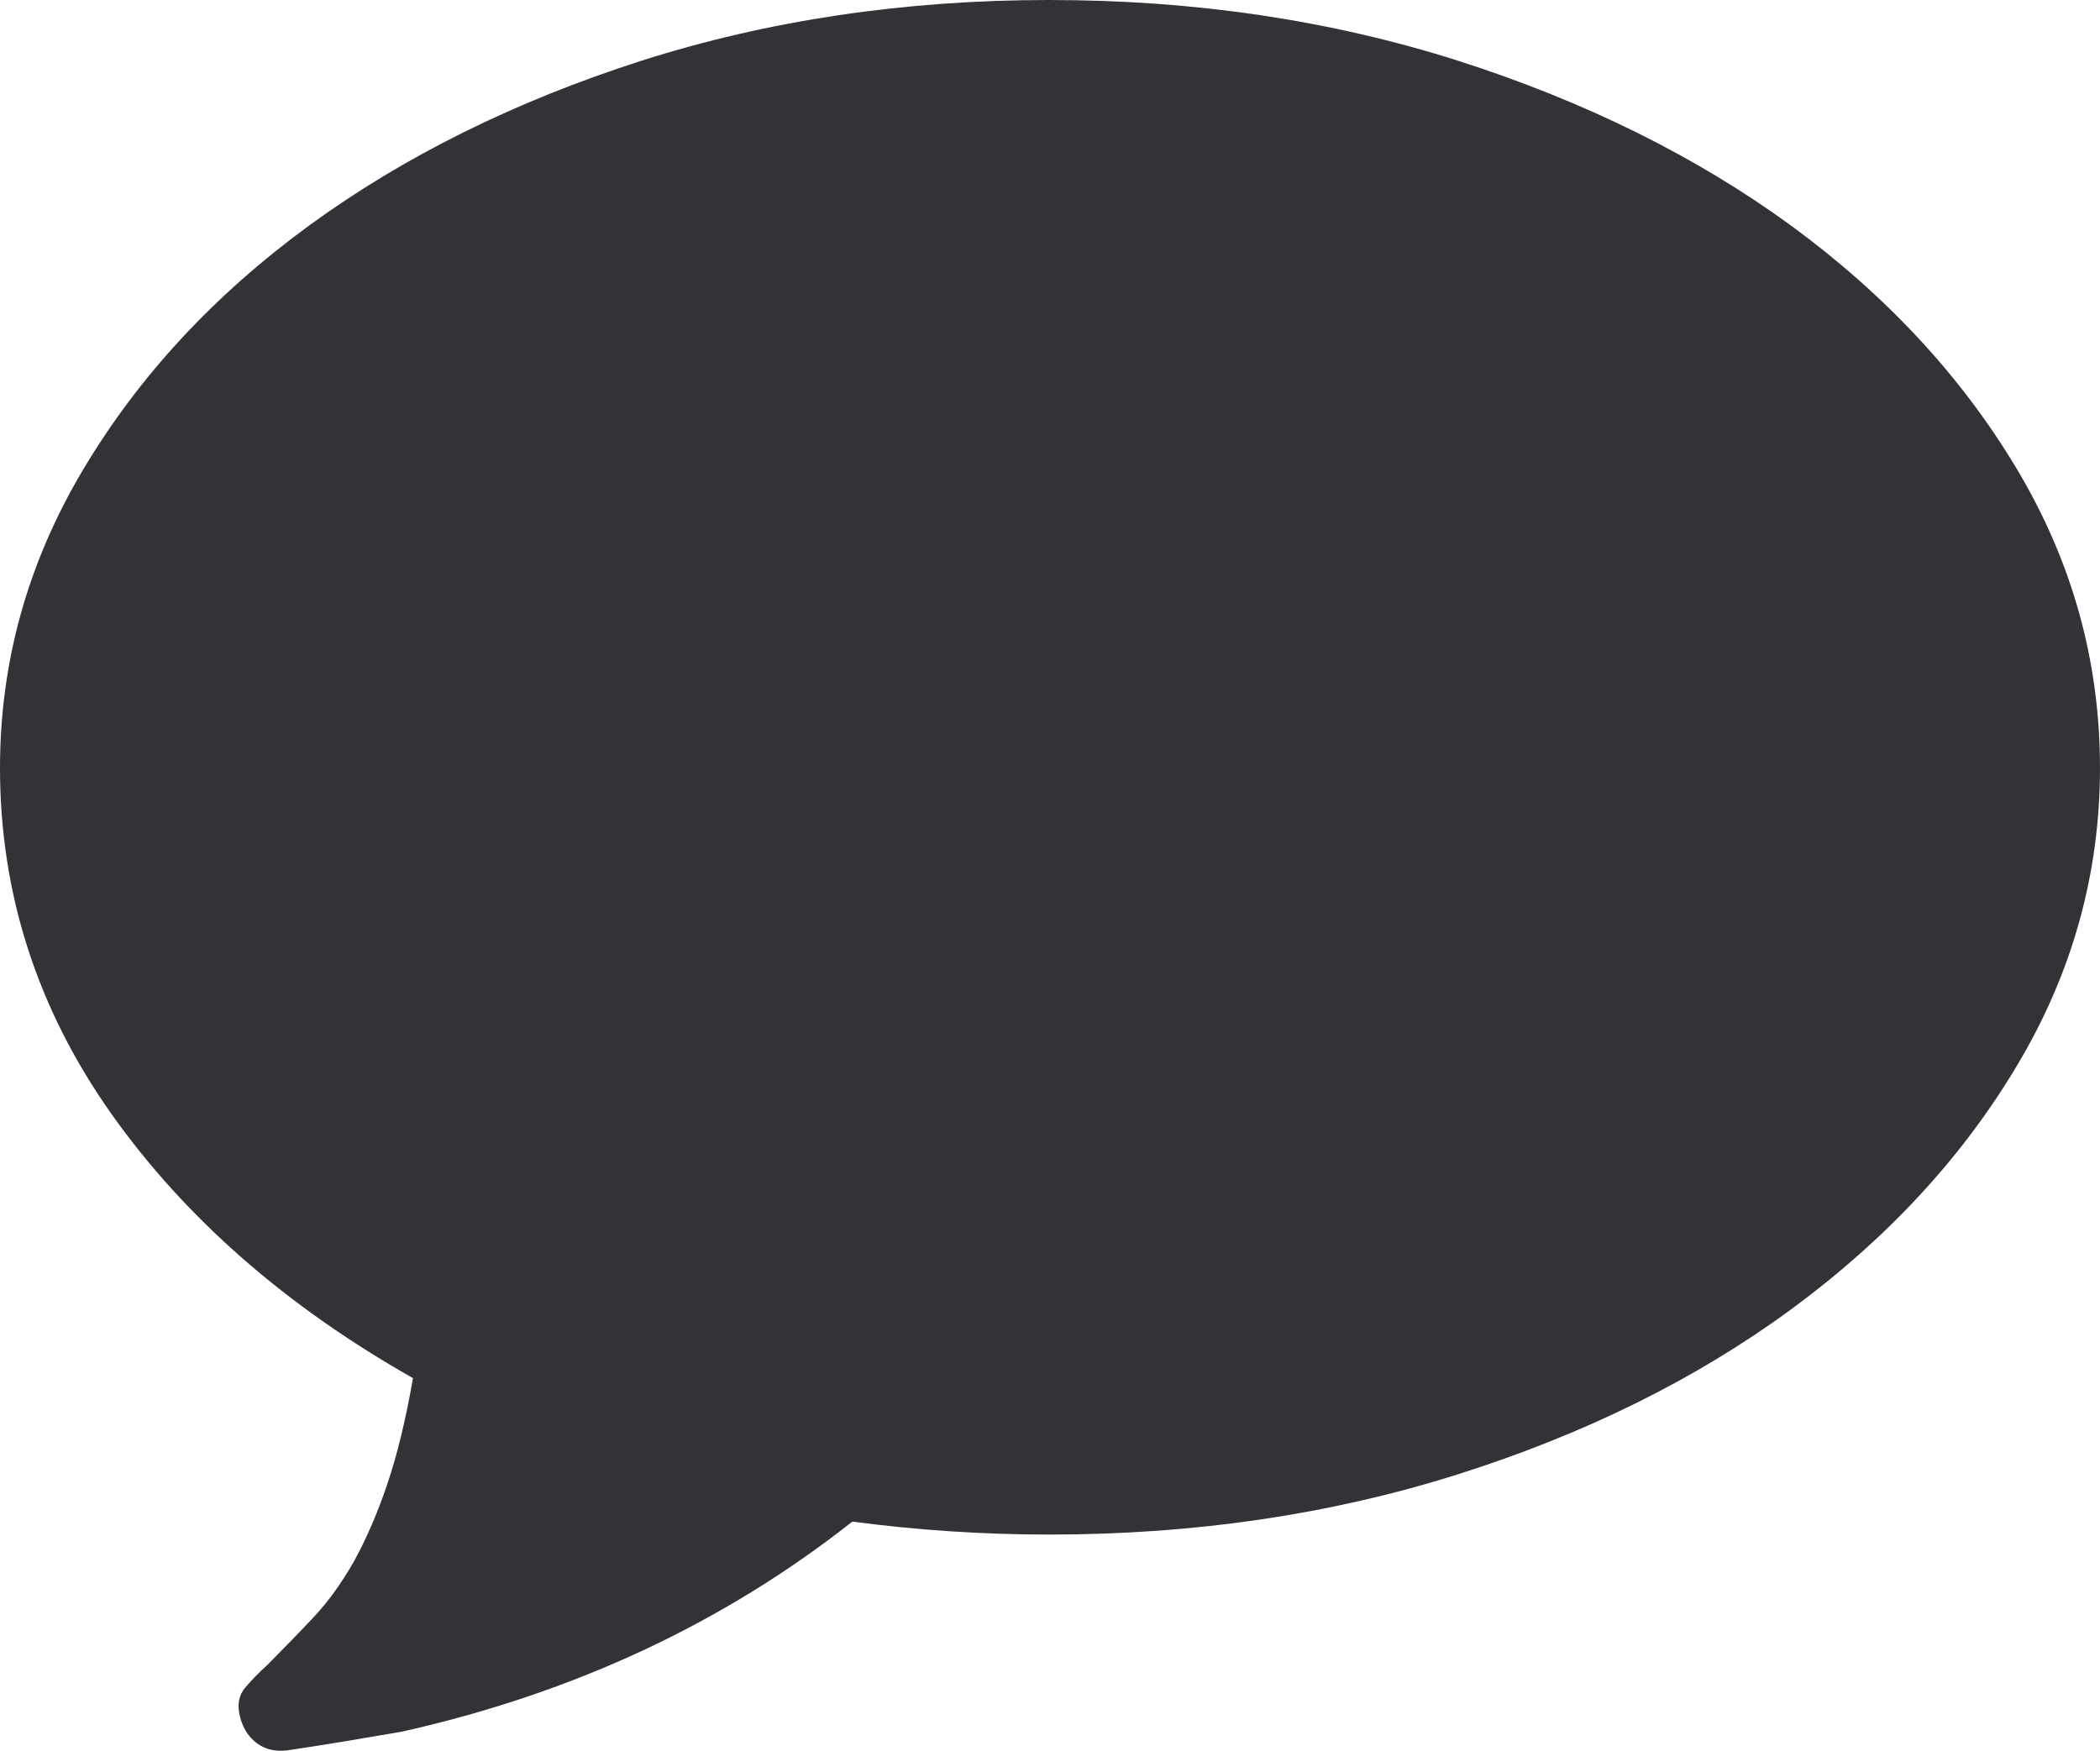 <svg xmlns="http://www.w3.org/2000/svg" width="91.768" height="76.524" viewBox="0 0 91.768 76.524" enable-background="new 0 0 91.768 76.524"><path d="M45.859 0c6.357 0 12.305 .889 17.861 2.656 5.547 1.777 10.4 4.18 14.551 7.207 4.141 3.037 7.441 6.582 9.863 10.635s3.633 8.408 3.633 13.066c0 4.623-1.211 8.979-3.633 13.021-2.422 4.062-5.723 7.598-9.863 10.645-4.15 3.047-9.004 5.449-14.551 7.207-5.557 1.758-11.504 2.637-17.861 2.637-2.935 0-5.806-.195-8.613-.566-5.62 4.434-12.178 7.5-19.678 9.18-.796 .137-1.602 .273-2.417 .41s-1.685 .273-2.607 .41c-.513 .059-.952-.039-1.318-.312s-.615-.664-.742-1.172-.049-.938 .239-1.27 .605-.664 .957-.977c.732-.742 1.421-1.445 2.061-2.129 .635-.684 1.221-1.504 1.748-2.441 .522-.957 1.001-2.051 1.436-3.34 .43-1.27 .806-2.812 1.123-4.629-5.552-3.145-9.951-6.992-13.188-11.562-3.239-4.59-4.86-9.629-4.86-15.112 0-4.629 1.211-8.975 3.638-13.047s5.713-7.617 9.863-10.654c4.146-3.027 8.989-5.43 14.526-7.207 5.537-1.767 11.485-2.656 17.832-2.656z" fill="#313337"/></svg>